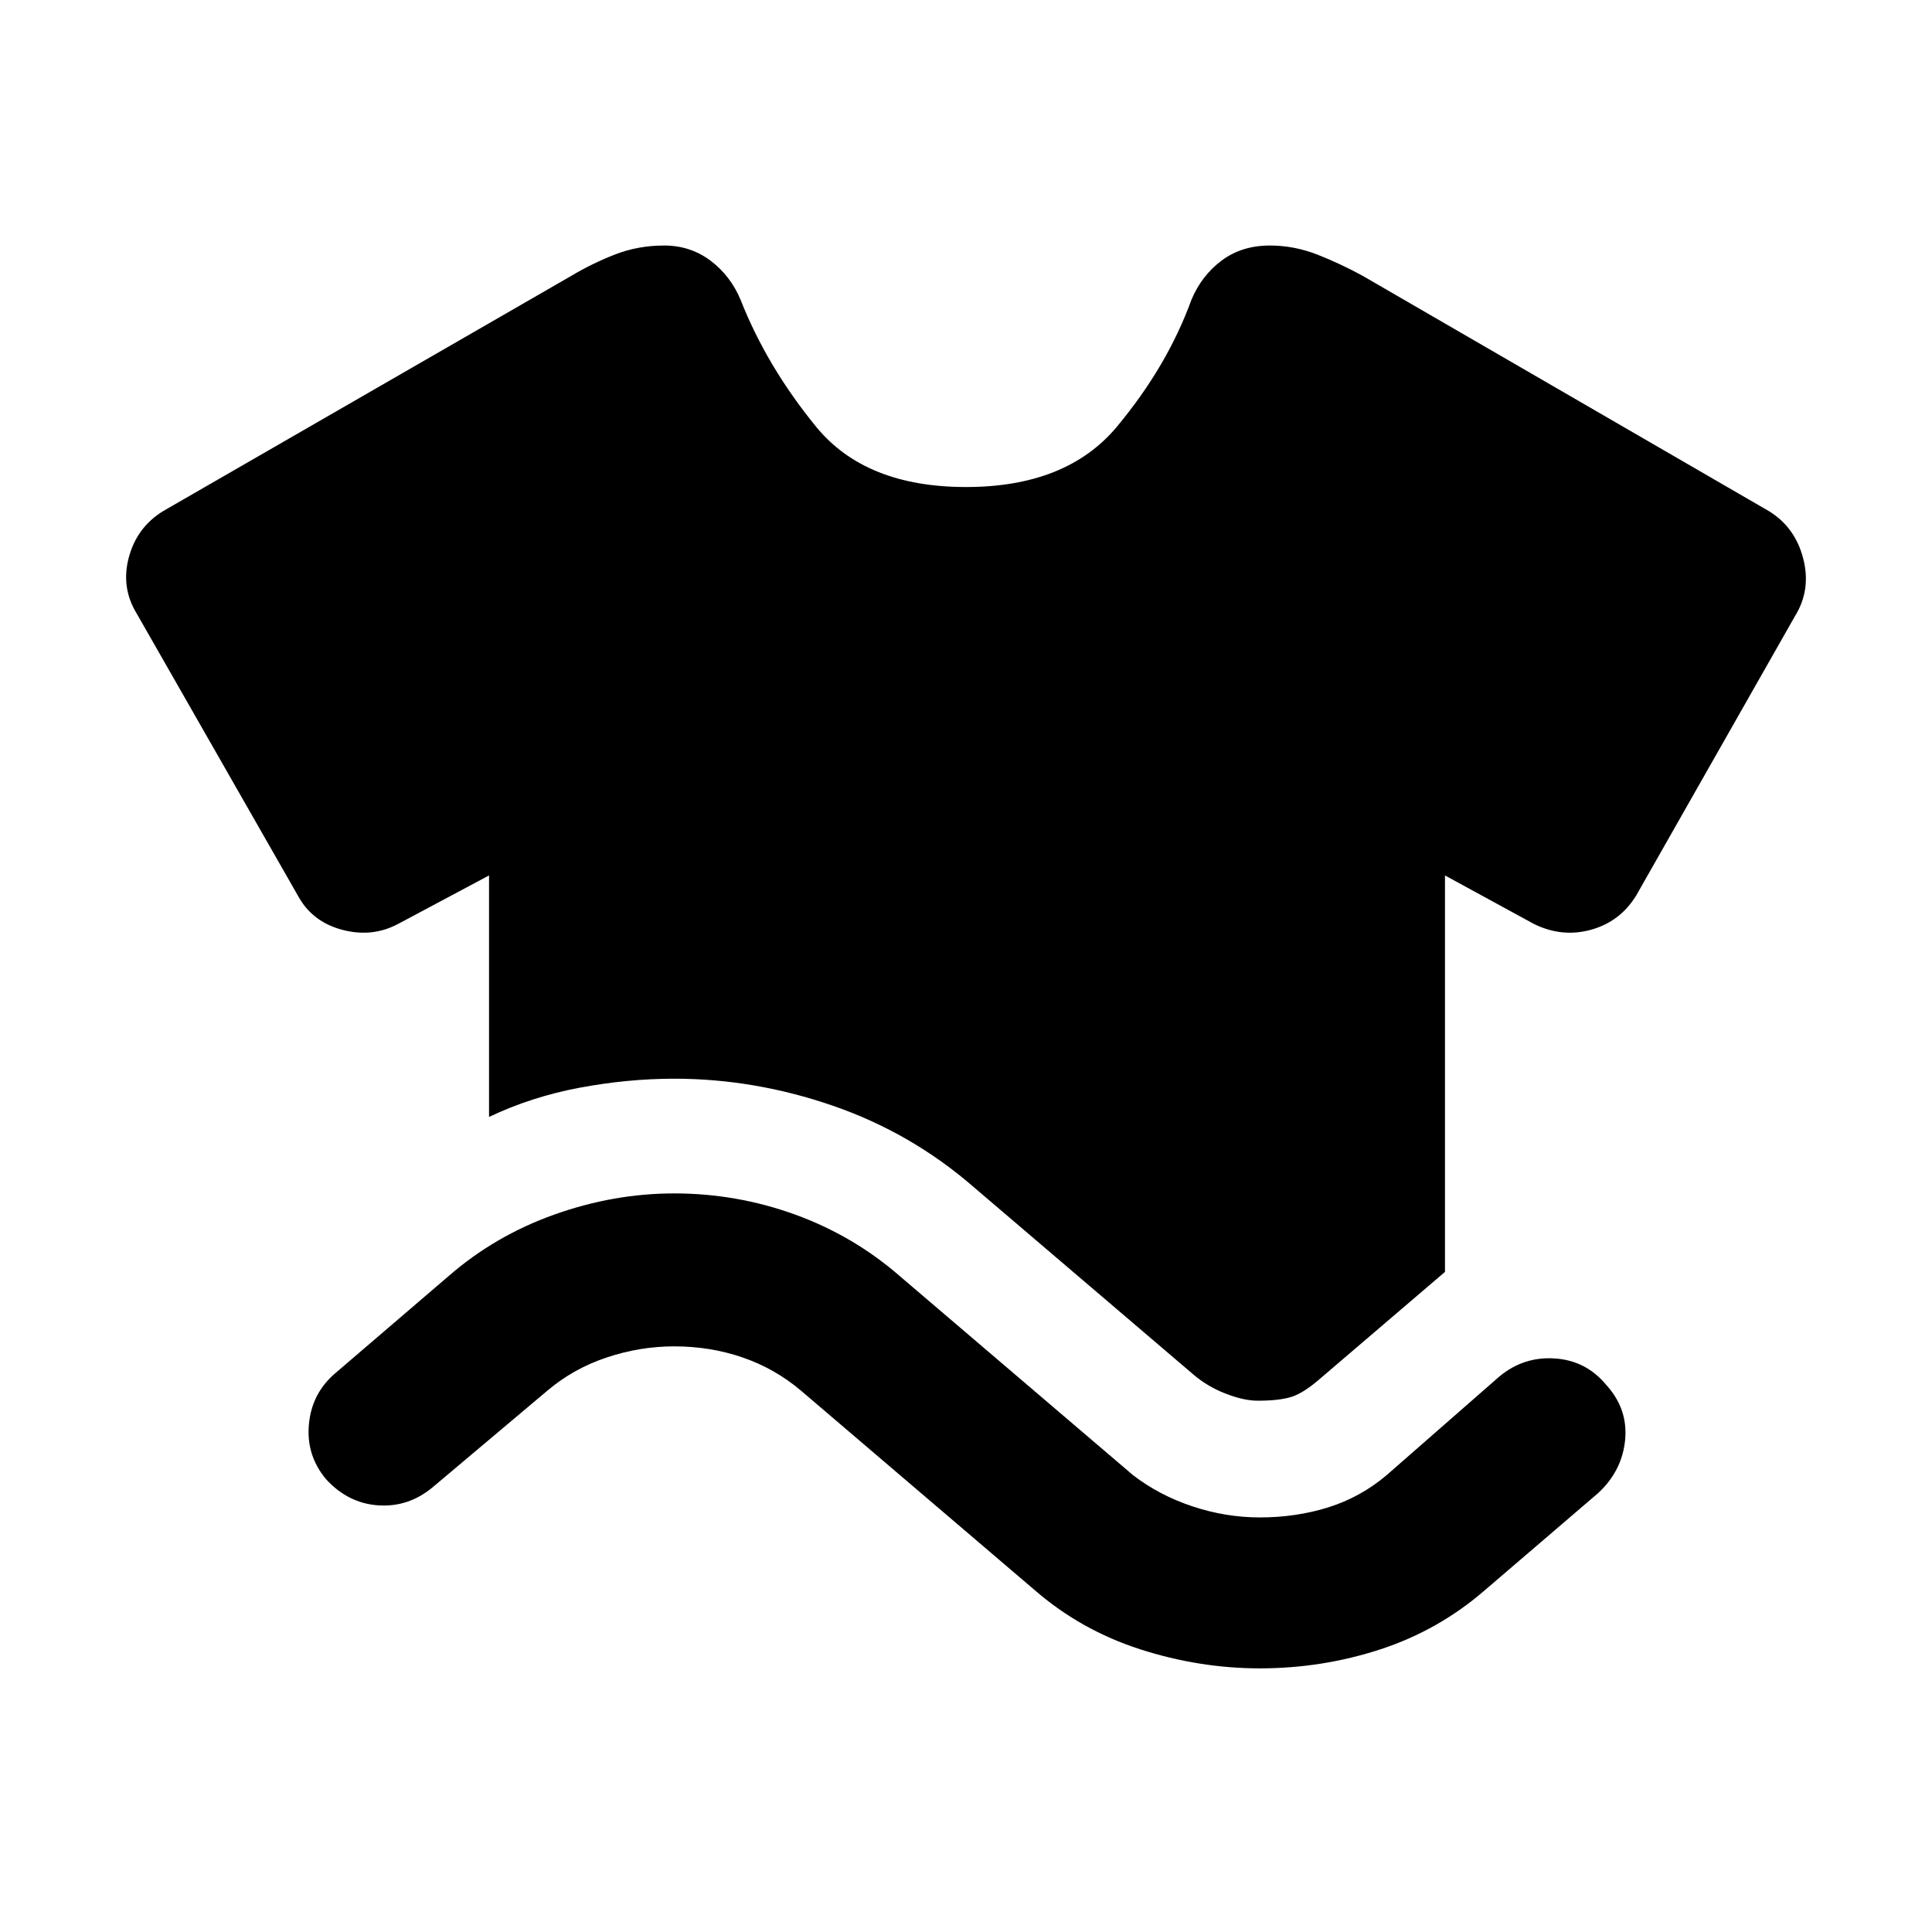 <svg xmlns="http://www.w3.org/2000/svg" height="24" width="24"><path d="M6.075 13.875q.525-.25 1.125-.363.6-.112 1.175-.112 1 0 1.975.337.975.338 1.75 1.013l2.725 2.325q.175.15.4.237.225.088.4.088.275 0 .425-.05.15-.05.35-.225l1.55-1.325v-4.925l1.1.6q.35.175.713.075.362-.1.562-.425L22.3 7.65q.2-.325.1-.712-.1-.388-.425-.588l-5.05-2.925q-.275-.15-.562-.263-.288-.112-.588-.112-.35 0-.6.187-.25.188-.375.488-.3.825-.925 1.575T12 6.05q-1.25 0-1.863-.75-.612-.75-.937-1.575-.125-.3-.375-.488-.25-.187-.575-.187-.325 0-.612.112-.288.113-.538.263L2.025 6.35q-.325.2-.425.575-.1.375.1.7l2 3.5q.175.325.55.425.375.1.7-.075l1.125-.6Zm2.3 2.85q.45 0 .85.138.4.137.725.412l2.9 2.475q.575.5 1.313.738.737.237 1.487.237.775 0 1.5-.237.725-.238 1.3-.738l1.4-1.2q.3-.275.338-.663.037-.387-.238-.687-.25-.3-.638-.325-.387-.025-.687.225l-1.4 1.225q-.325.275-.725.4-.4.125-.85.125-.425 0-.838-.138-.412-.137-.737-.387l-2.9-2.475q-.575-.5-1.3-.763-.725-.262-1.5-.262-.75 0-1.487.262-.738.263-1.313.763l-1.4 1.2q-.3.25-.337.638-.038.387.212.687.275.3.65.325.375.025.675-.225l1.425-1.2q.325-.275.737-.412.413-.138.838-.138Z"/></svg>